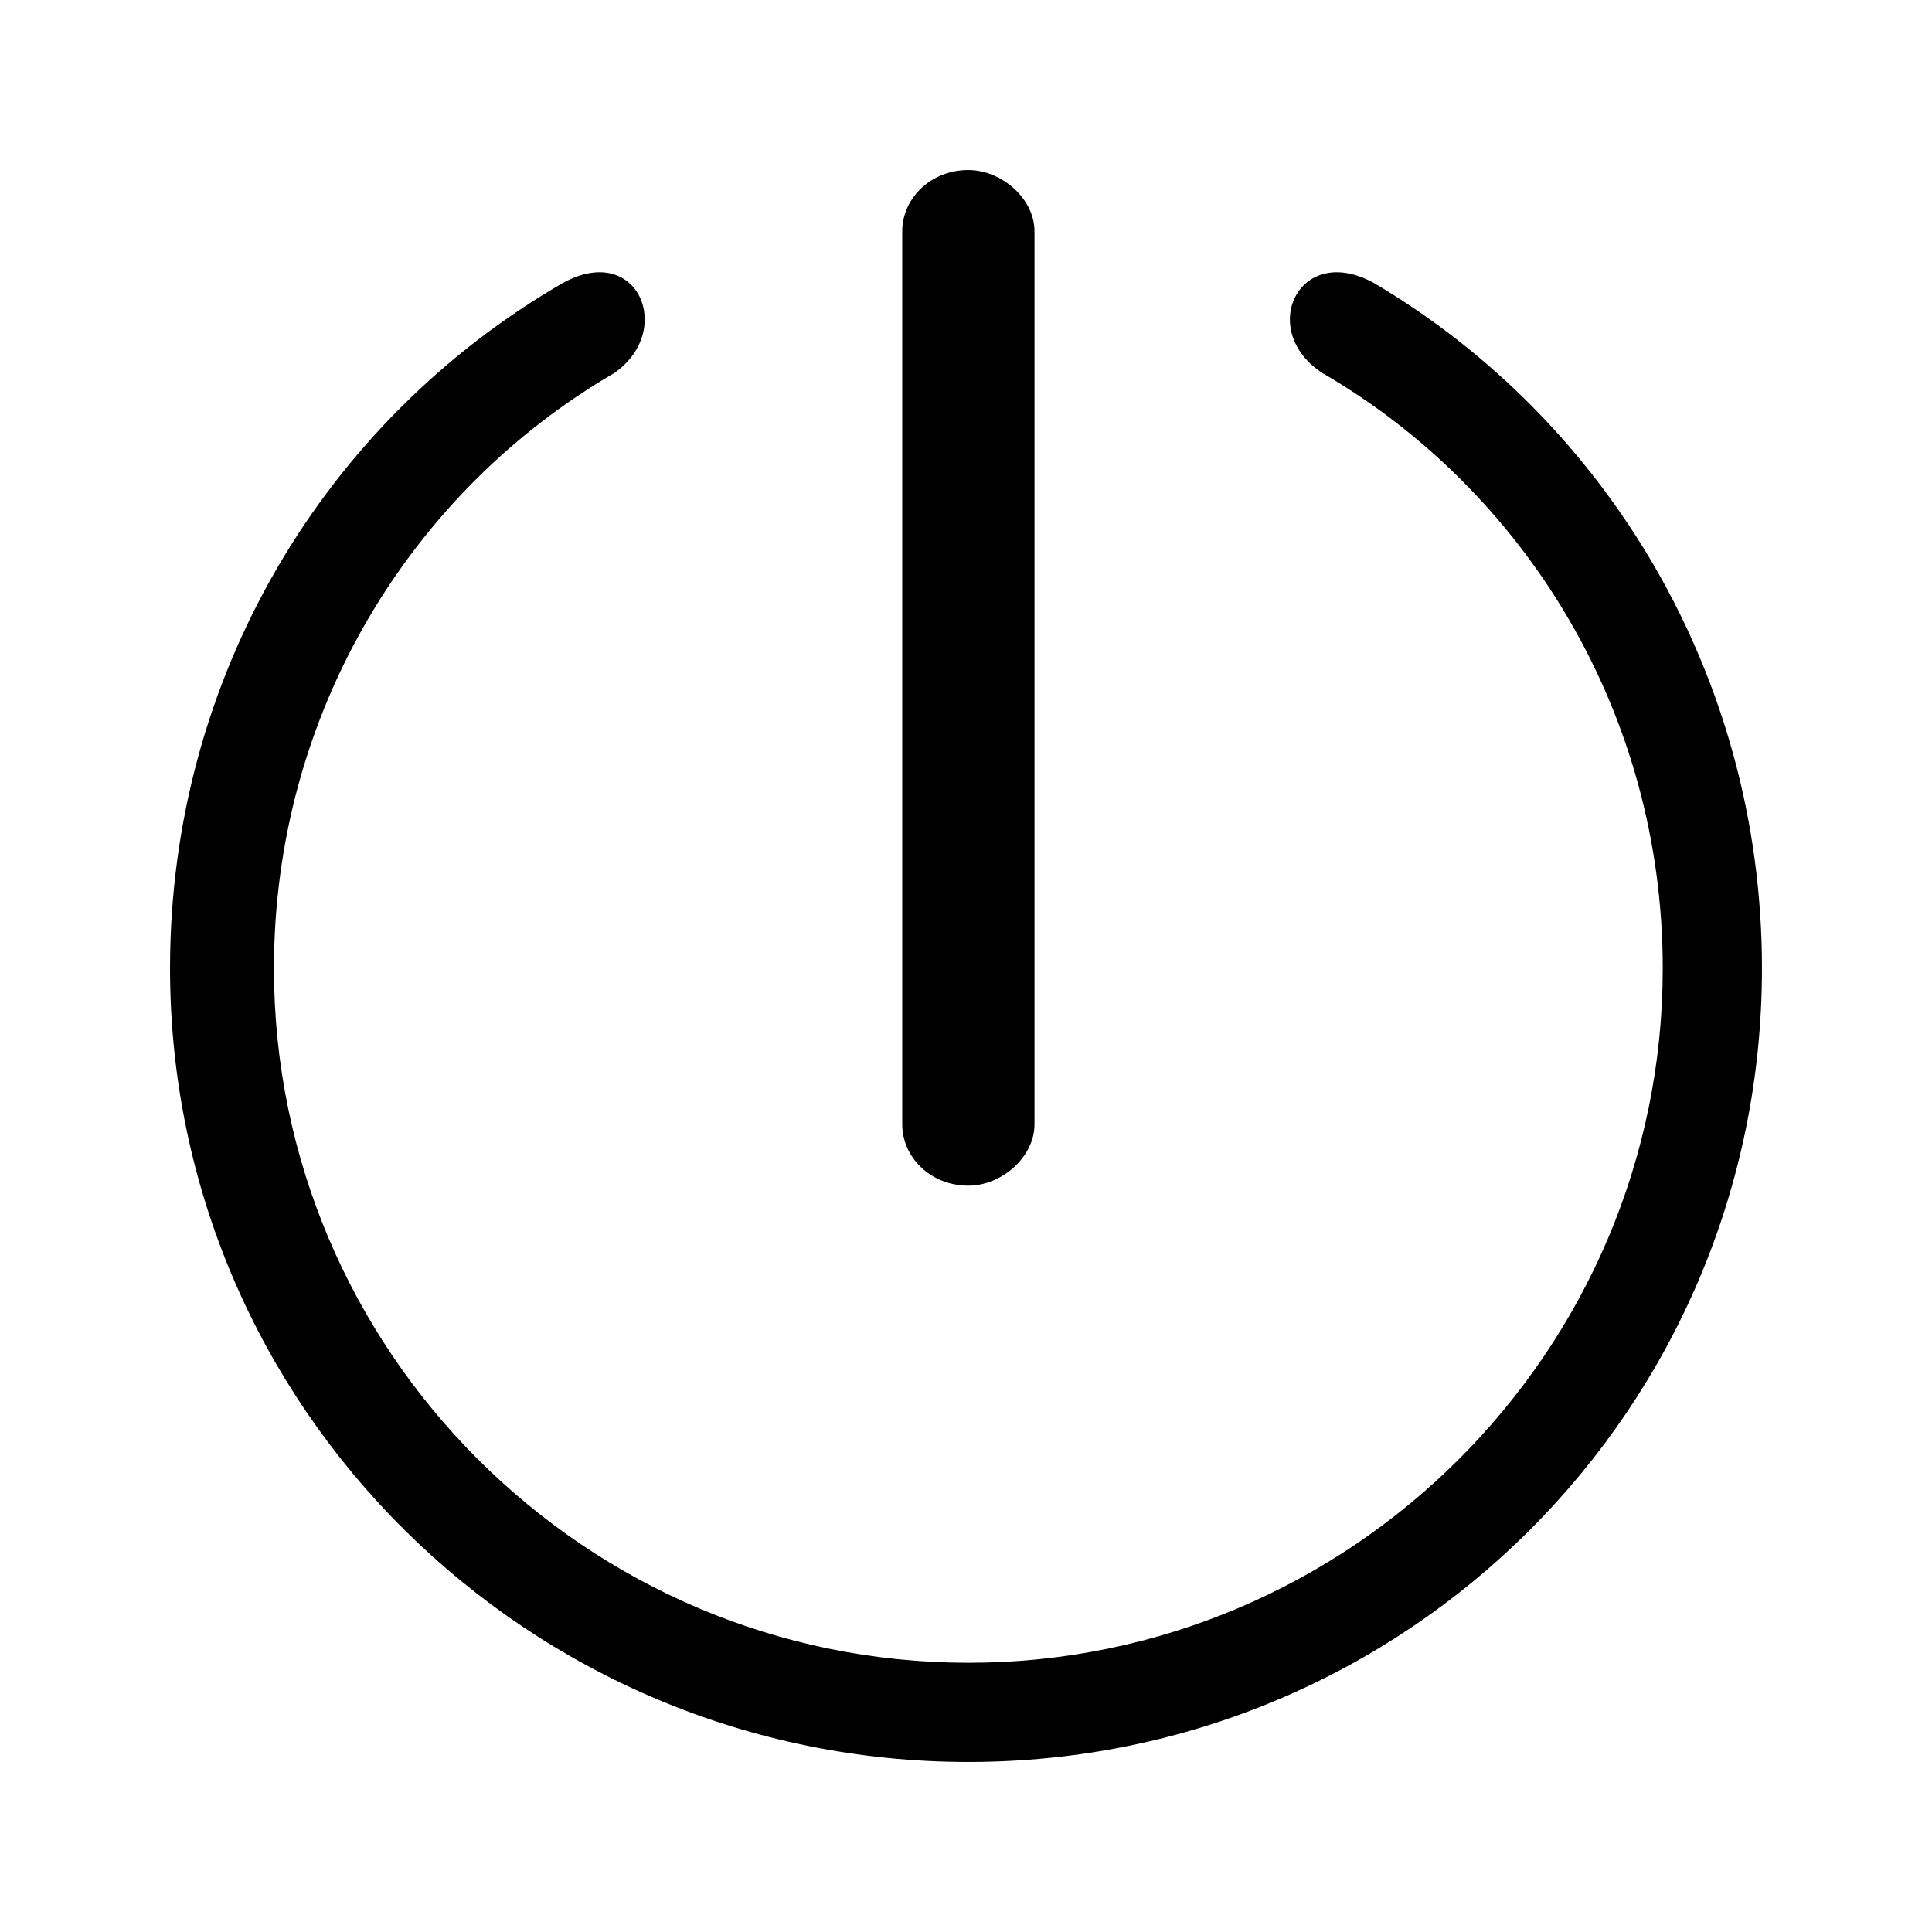 <?xml version="1.0" standalone="no"?><!DOCTYPE svg PUBLIC "-//W3C//DTD SVG 1.1//EN" "http://www.w3.org/Graphics/SVG/1.1/DTD/svg11.dtd"><svg t="1581226635957" class="icon" viewBox="0 0 1024 1024" version="1.1" xmlns="http://www.w3.org/2000/svg" p-id="939" xmlns:xlink="http://www.w3.org/1999/xlink" width="200" height="200"><defs><style type="text/css"></style></defs><path d="M513.252 933.875c232.845 0 420.623-187.778 420.623-420.623 0-155.23-82.623-290.43-205.304-363.038-40.058-22.534-62.592 25.038-27.541 47.571 107.66 62.592 180.266 180.266 180.266 315.468 0 202.801-165.245 368.046-368.046 368.046-202.801 0-368.046-165.245-368.046-368.046 0-135.201 72.608-252.875 180.266-315.468 32.548-22.534 12.518-70.103-27.541-47.571-125.185 72.608-207.808 207.808-207.808 363.038 0 232.845 190.282 420.623 423.127 420.623zM513.252 90.125c17.526 0 35.051 15.023 35.051 32.547v473.201c0 17.526-17.527 32.547-35.051 32.547-20.031 0-35.051-15.023-35.051-32.548v-473.201c0-17.526 15.023-32.547 35.051-32.547z" p-id="940"></path></svg>